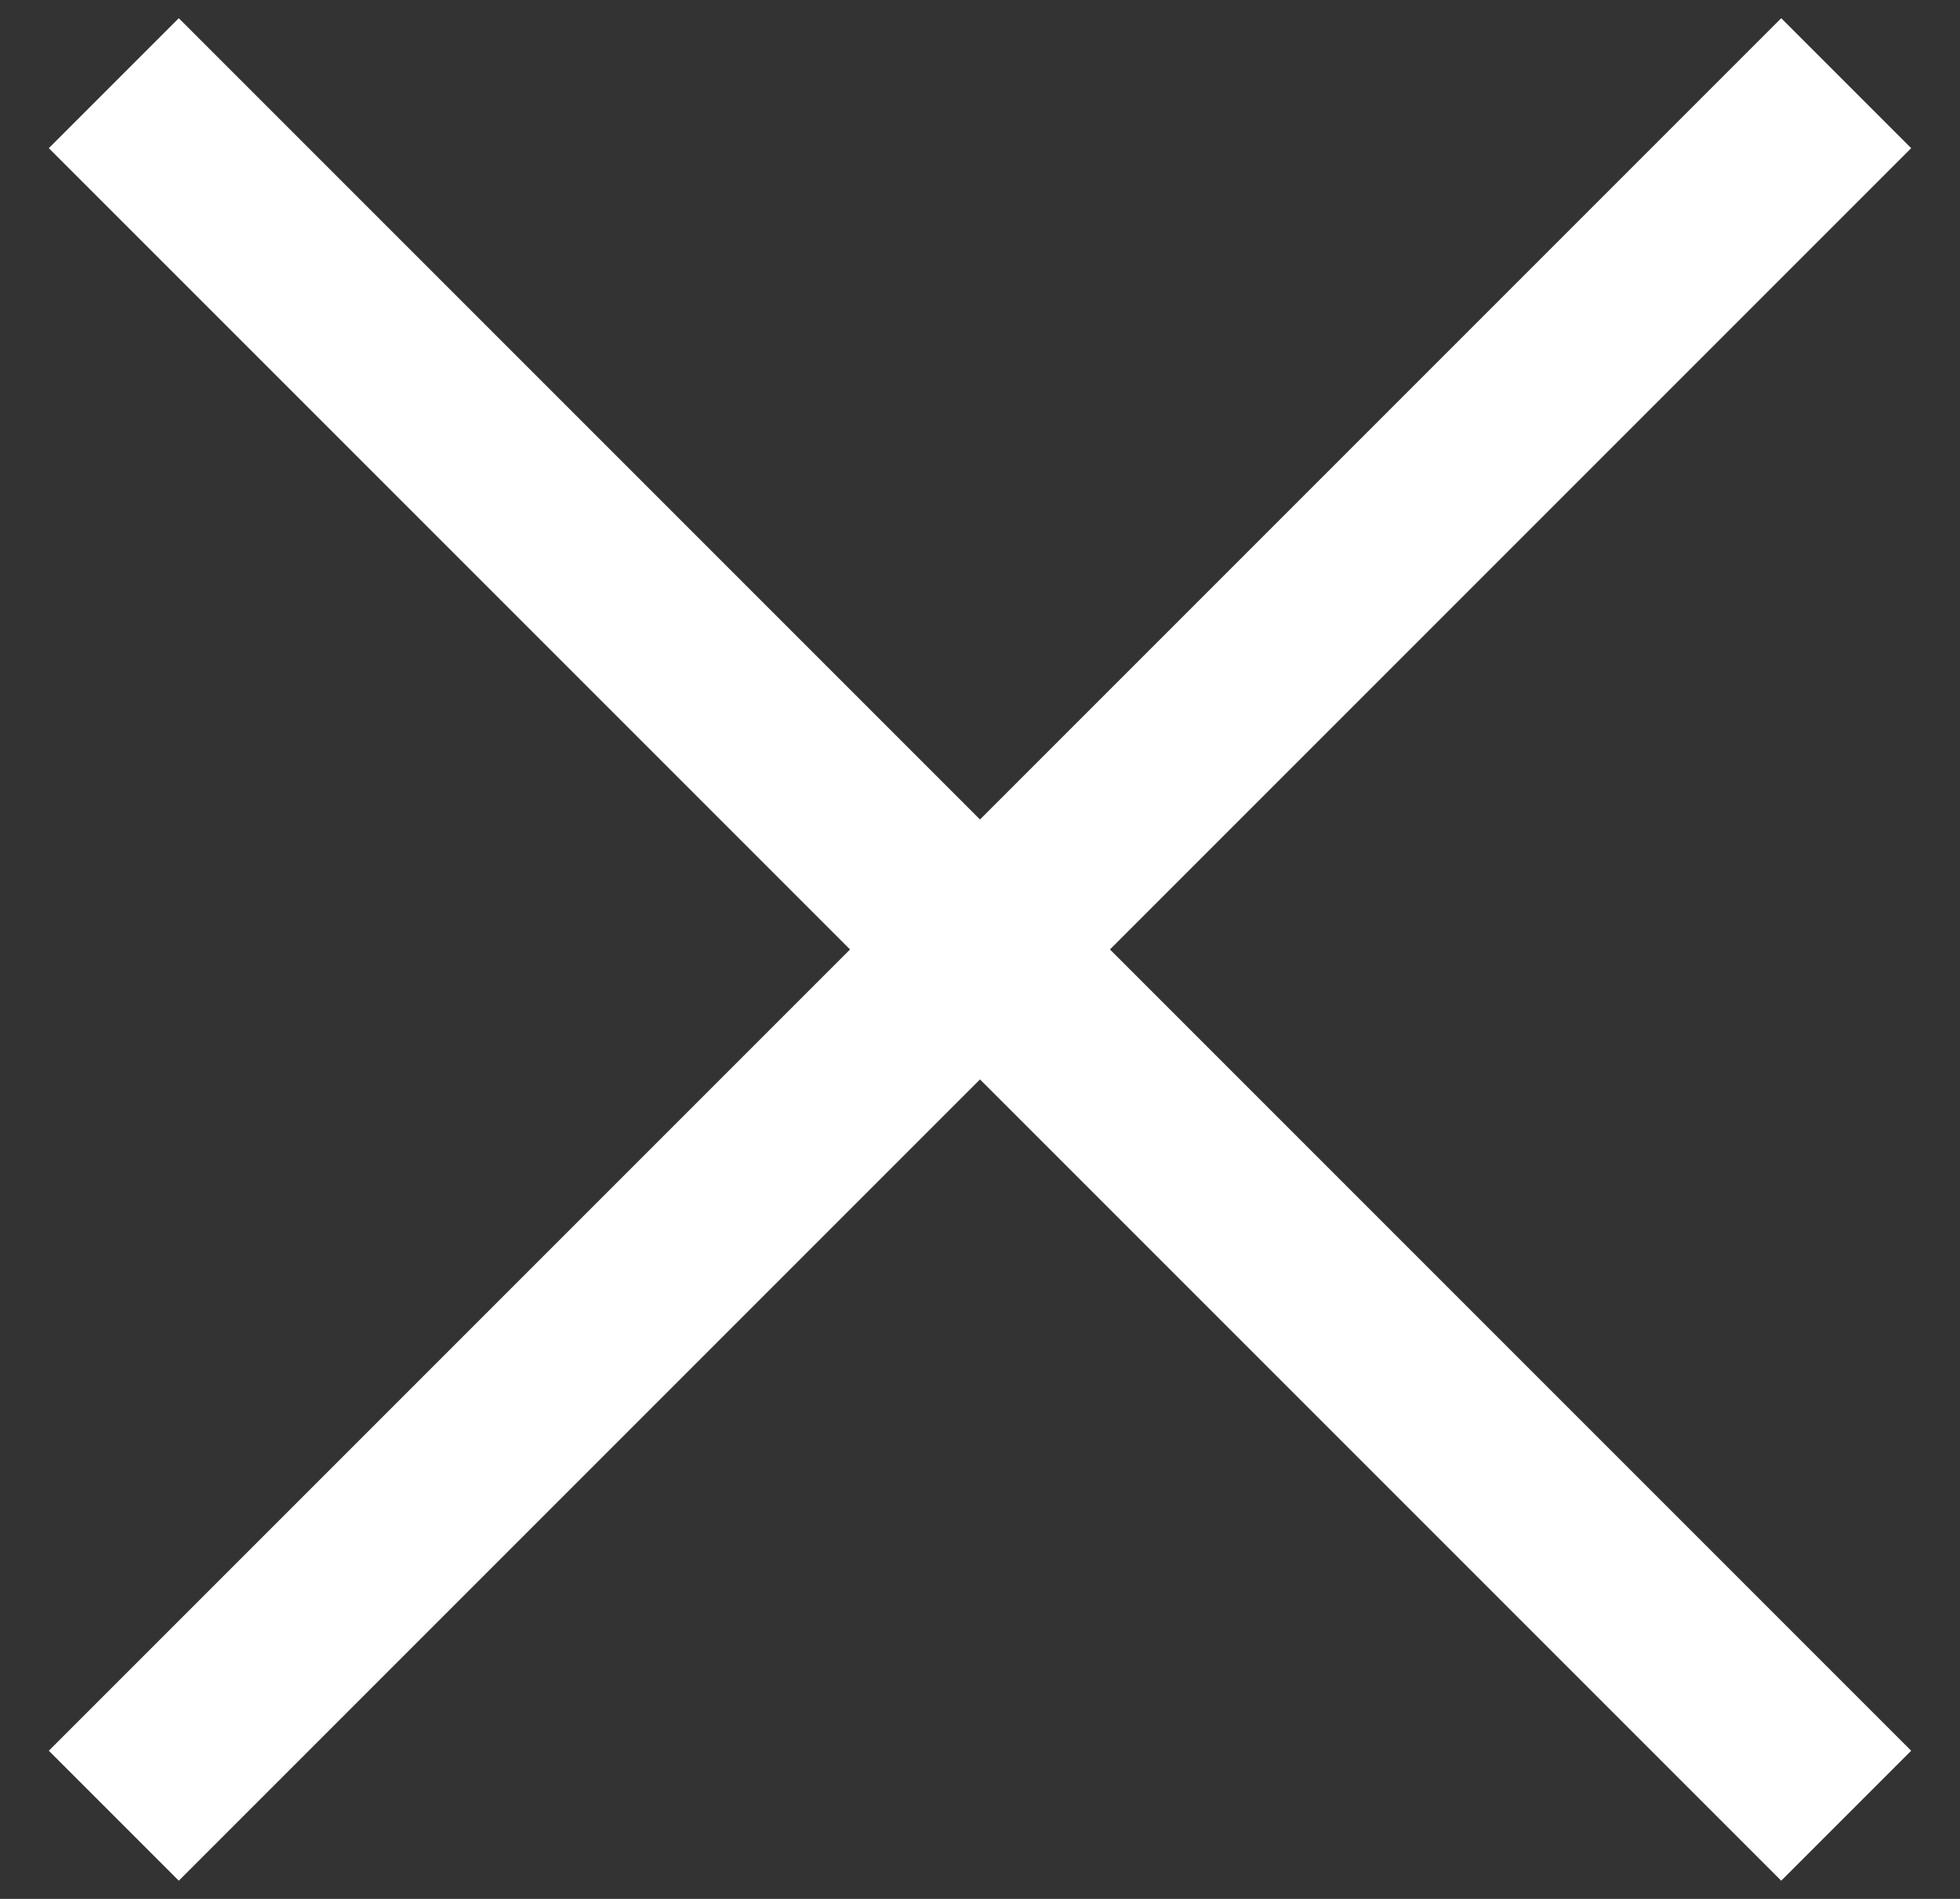 <svg width="32" height="31" xmlns="http://www.w3.org/2000/svg"><rect width="100%" height="100%" fill="#333333" stroke="none"/><g fill="#ffff" fill-rule="evenodd"><path d="m2.919.297 28.284 28.284-2.122 2.122L.797 2.419z"/><path d="M.797 28.581 29.081.297l2.122 2.122L2.919 30.703z"/></g></svg>